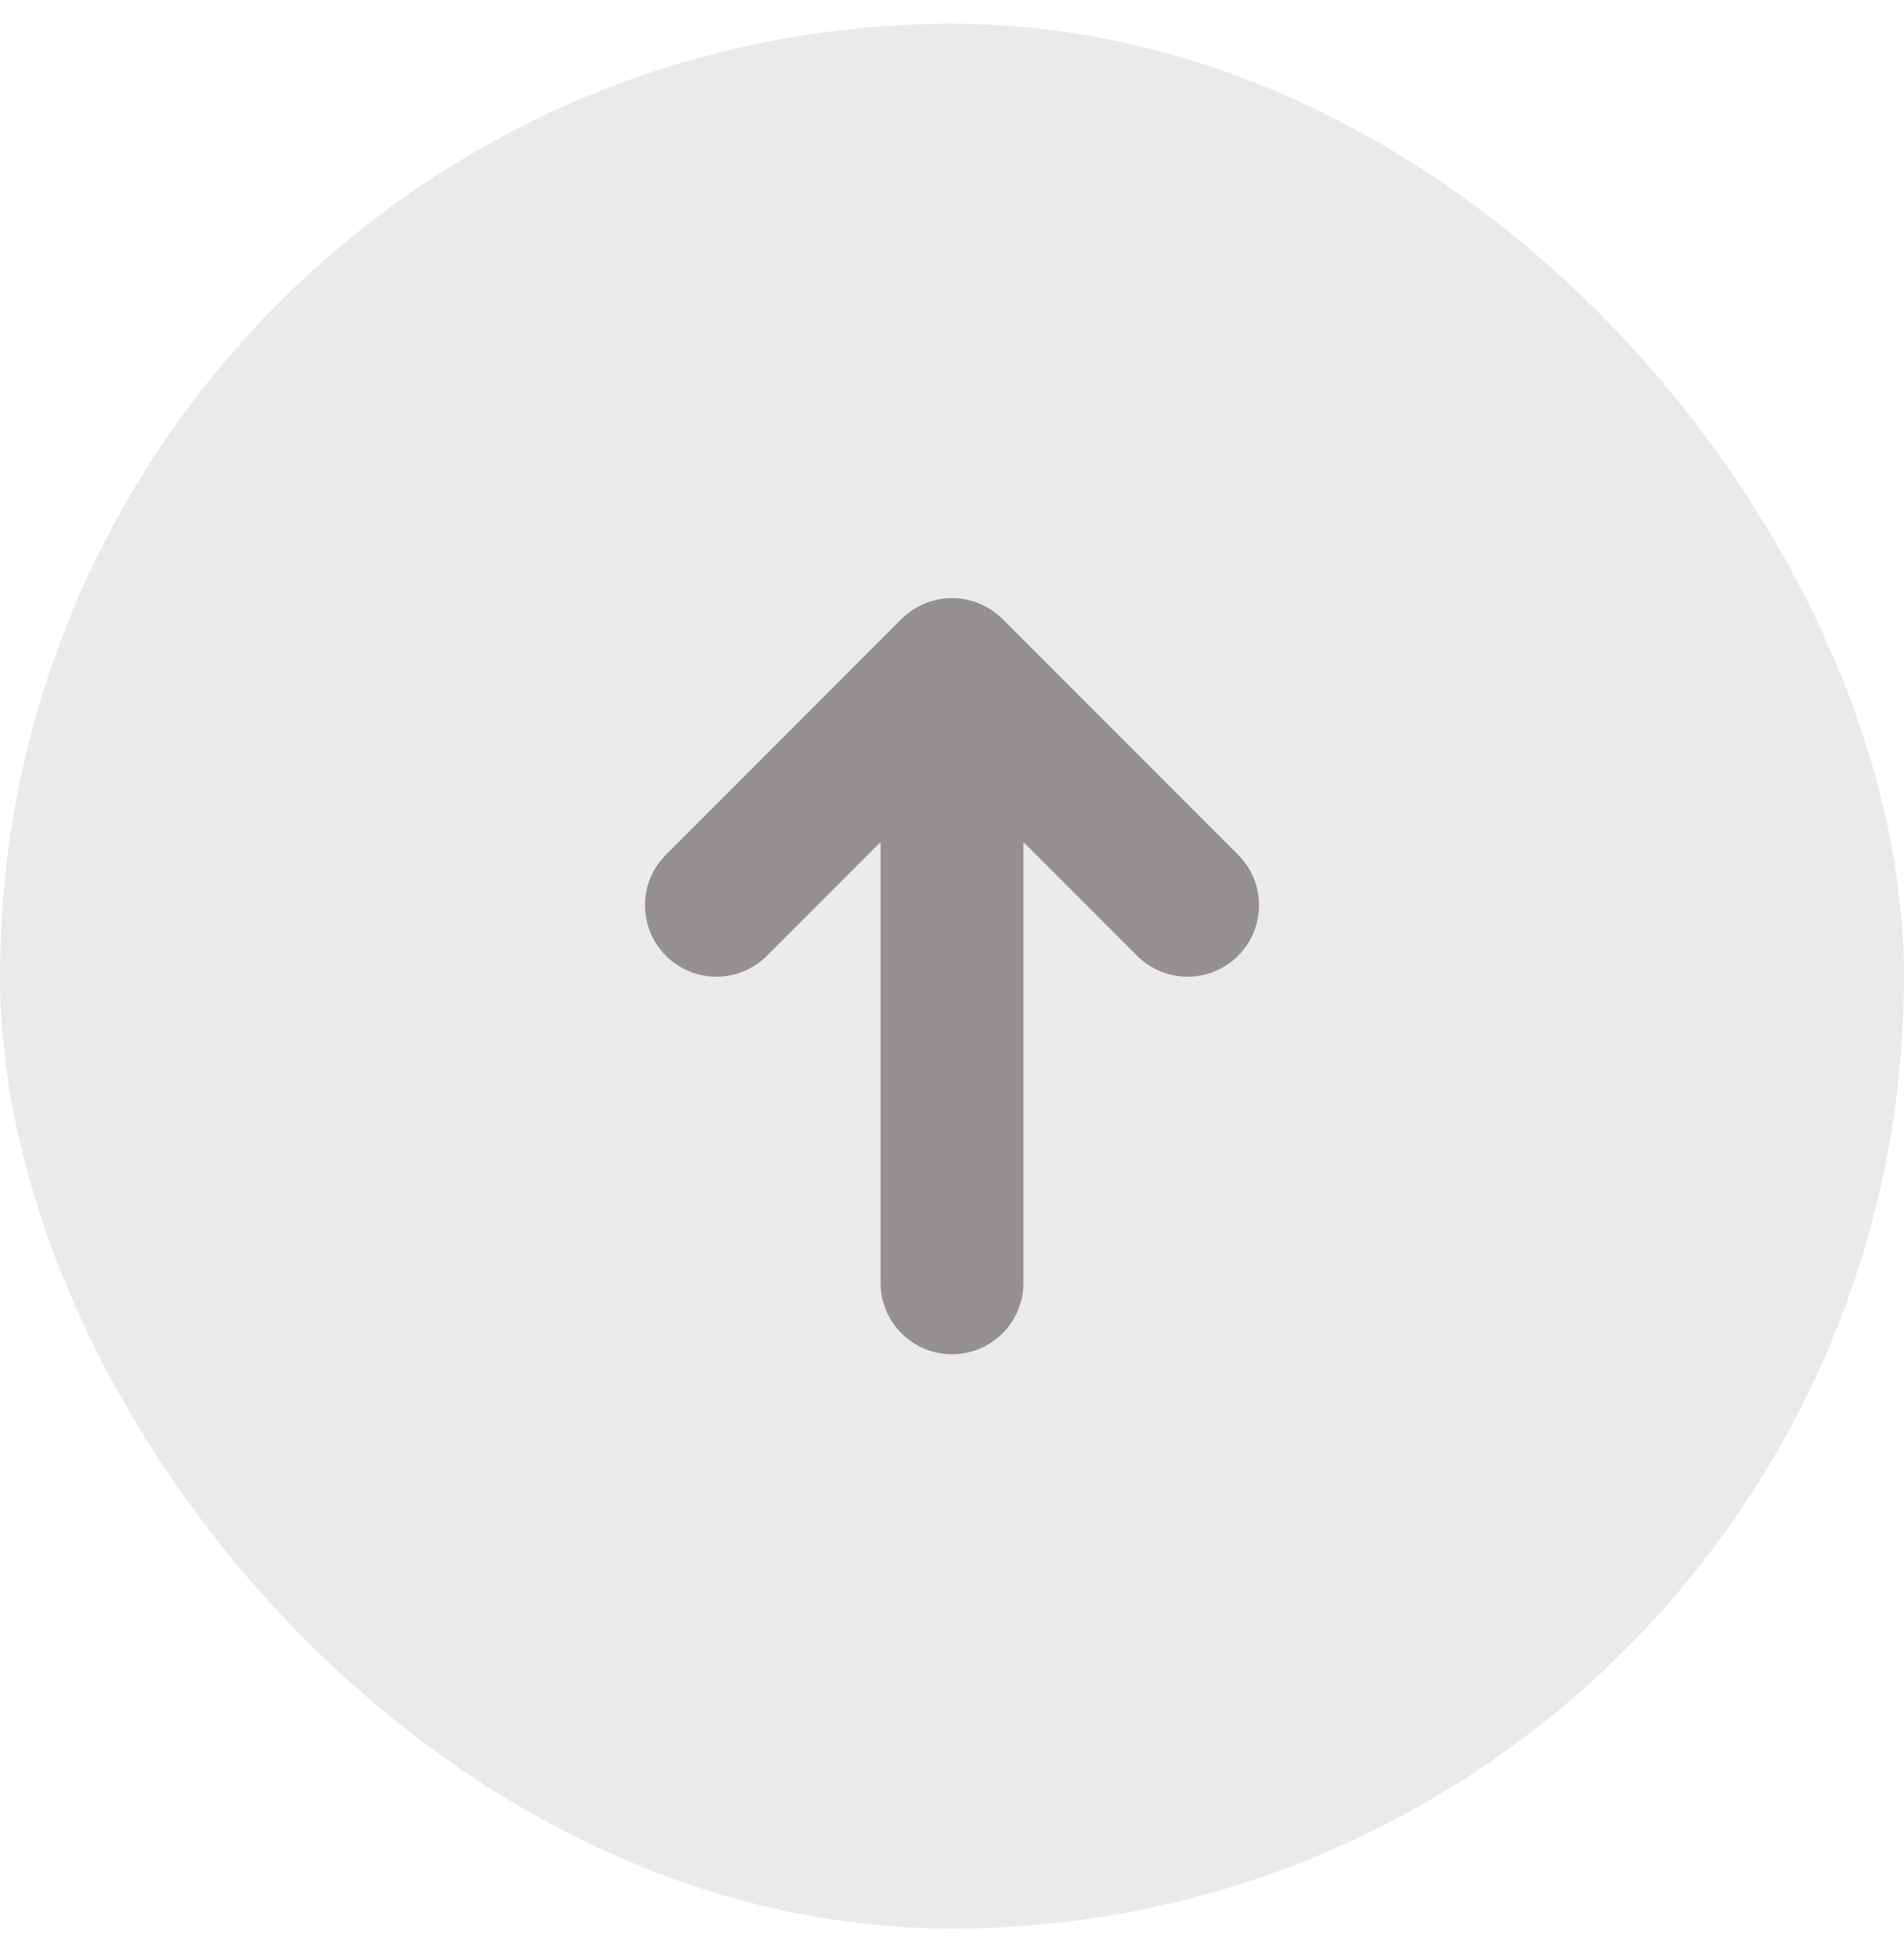 <svg width="40" height="41" viewBox="0 0 40 41" fill="none" xmlns="http://www.w3.org/2000/svg" fill-opacity="0.5">
<rect y="0.5" width="40" height="40" rx="20" fill="#D6D6D6"/>
<path fill-rule="evenodd" clip-rule="evenodd" d="M18.5 17.682L16.111 20.071C15.525 20.657 14.575 20.657 13.99 20.071C13.404 19.485 13.404 18.535 13.99 17.95L18.939 13C19.525 12.414 20.475 12.414 21.061 13L26.01 17.95C26.596 18.535 26.596 19.485 26.01 20.071C25.425 20.657 24.475 20.657 23.889 20.071L21.5 17.682V26.939C21.5 27.768 20.828 28.439 20 28.439C19.172 28.439 18.5 27.768 18.5 26.939V17.682Z" fill="#3F3636"/>
</svg>

